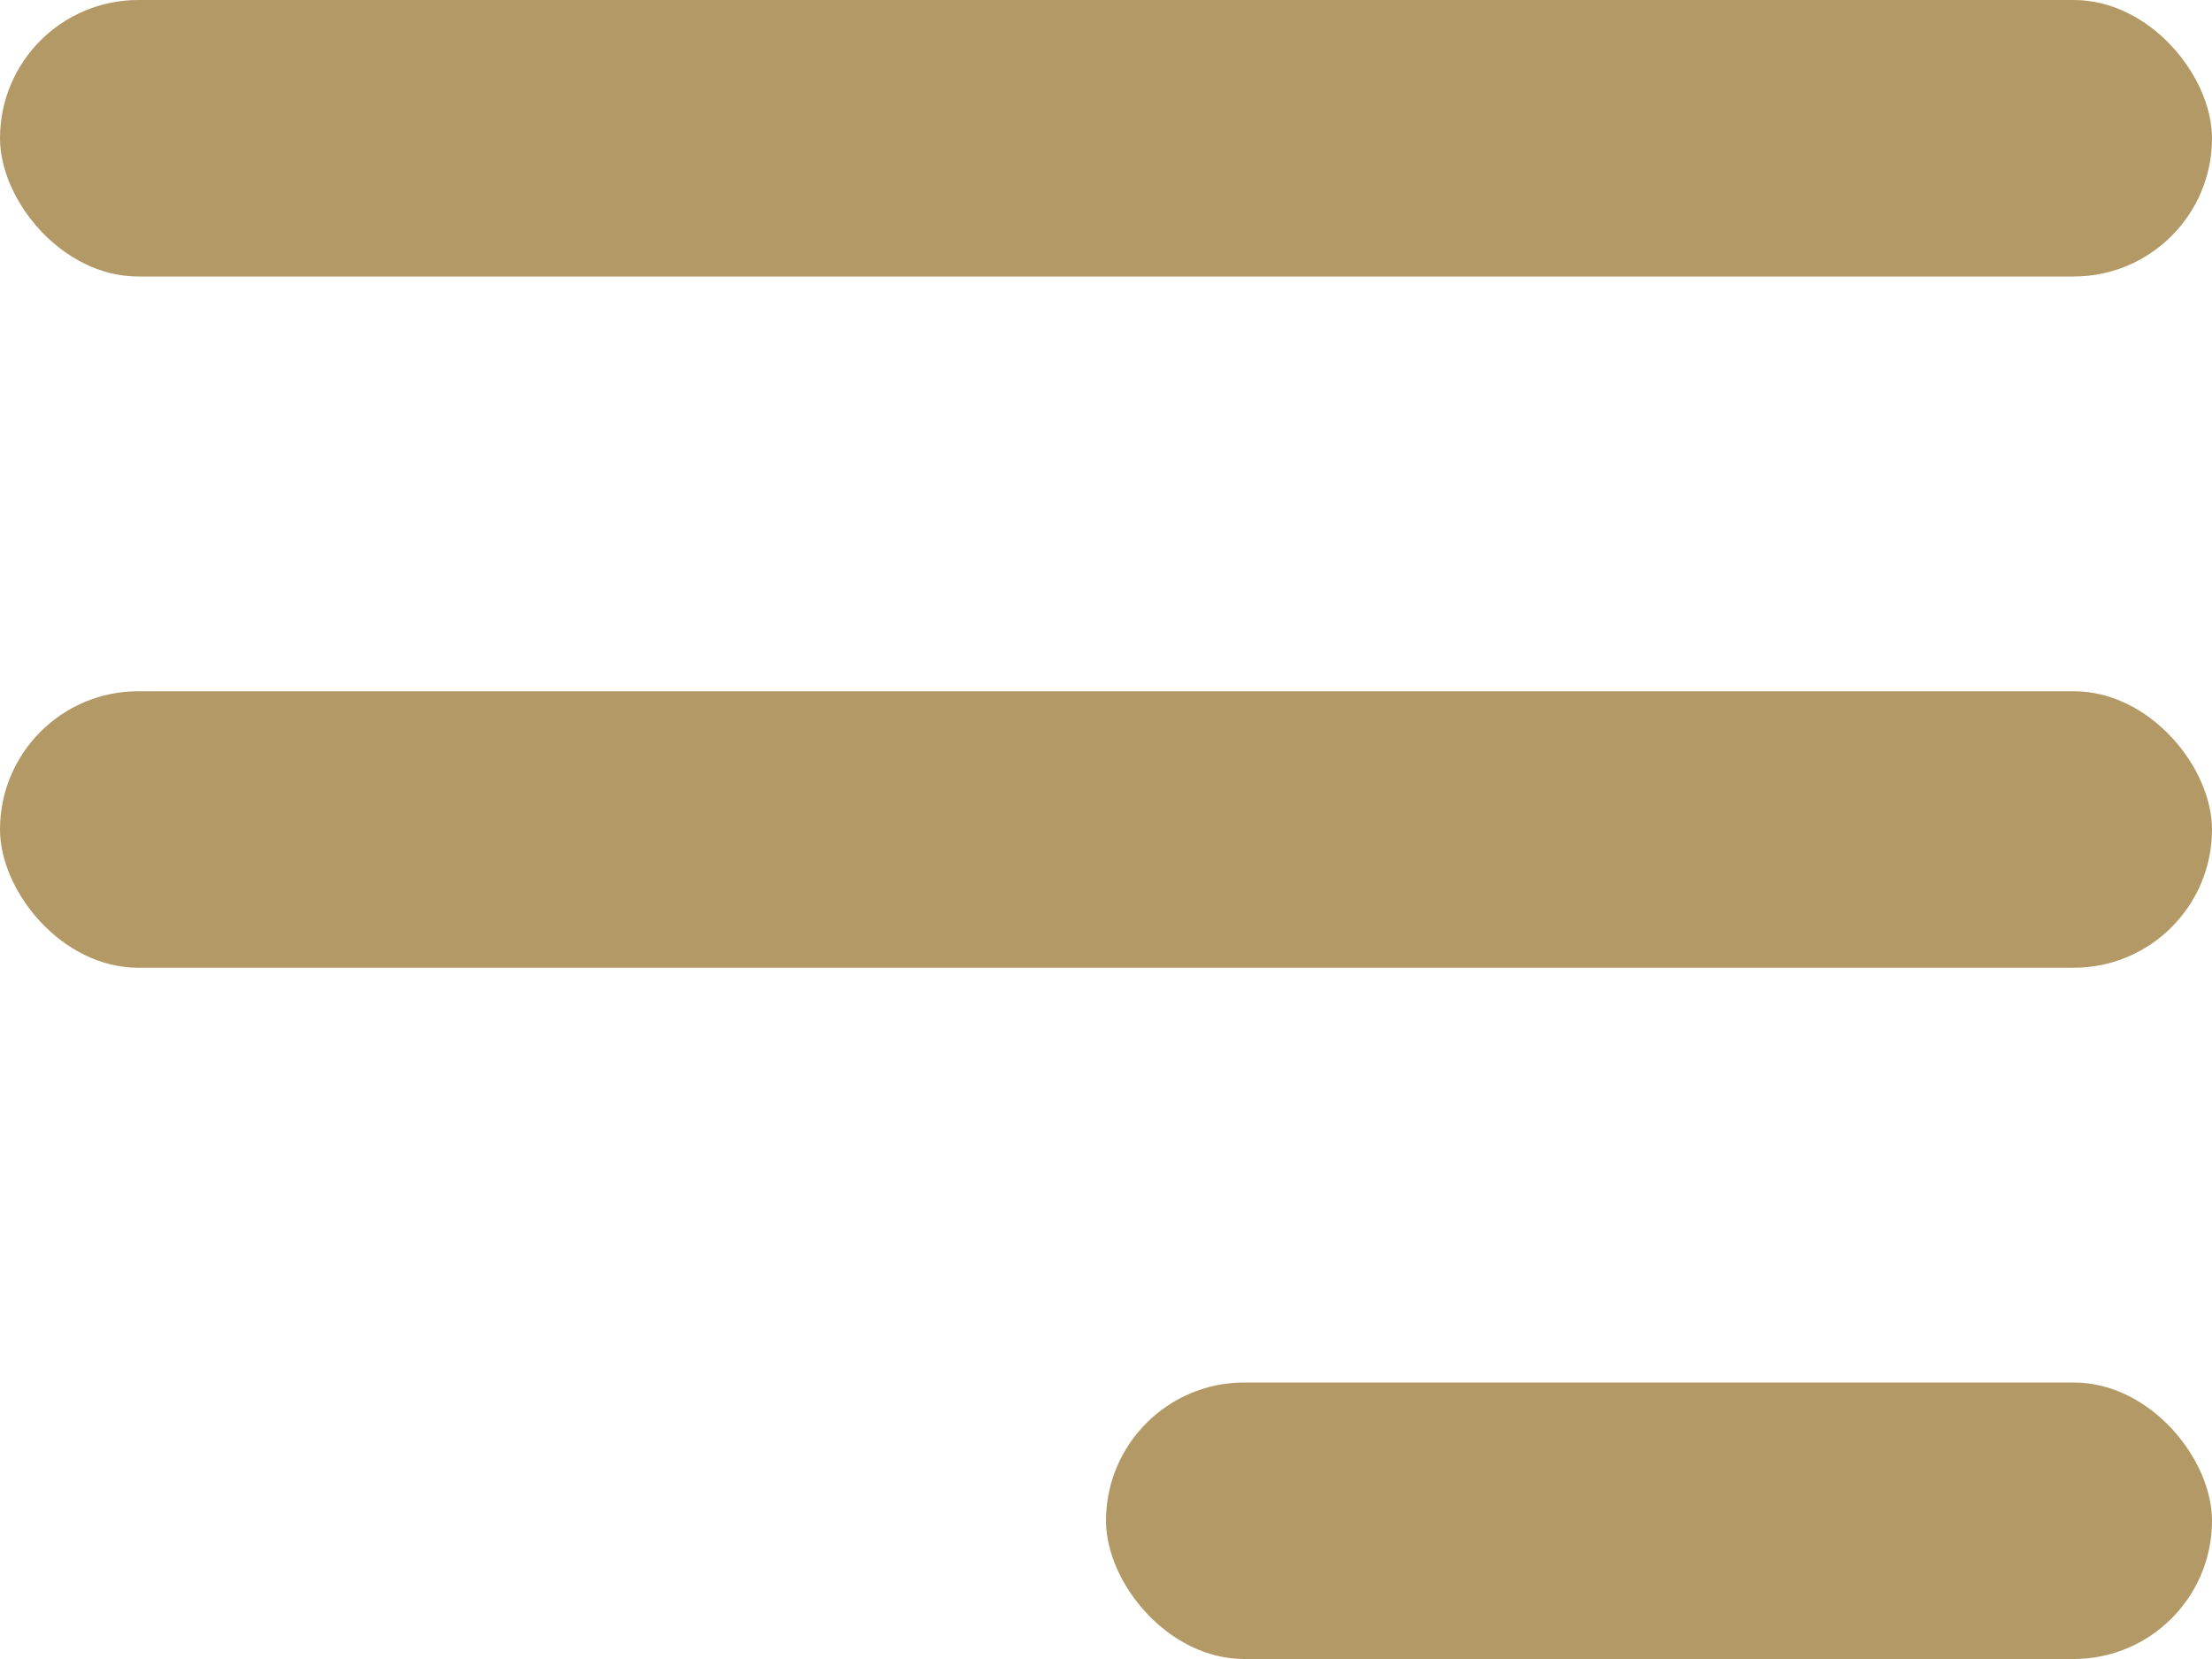 <svg width="32" height="24" viewBox="0 0 32 24" fill="none" xmlns="http://www.w3.org/2000/svg">
<rect width="32" height="4" rx="2" fill="#B39966"/>
<rect y="10" width="32" height="4" rx="2" fill="#B39966"/>
<rect x="16" y="20" width="16" height="4" rx="2" fill="#B39966"/>
</svg>
